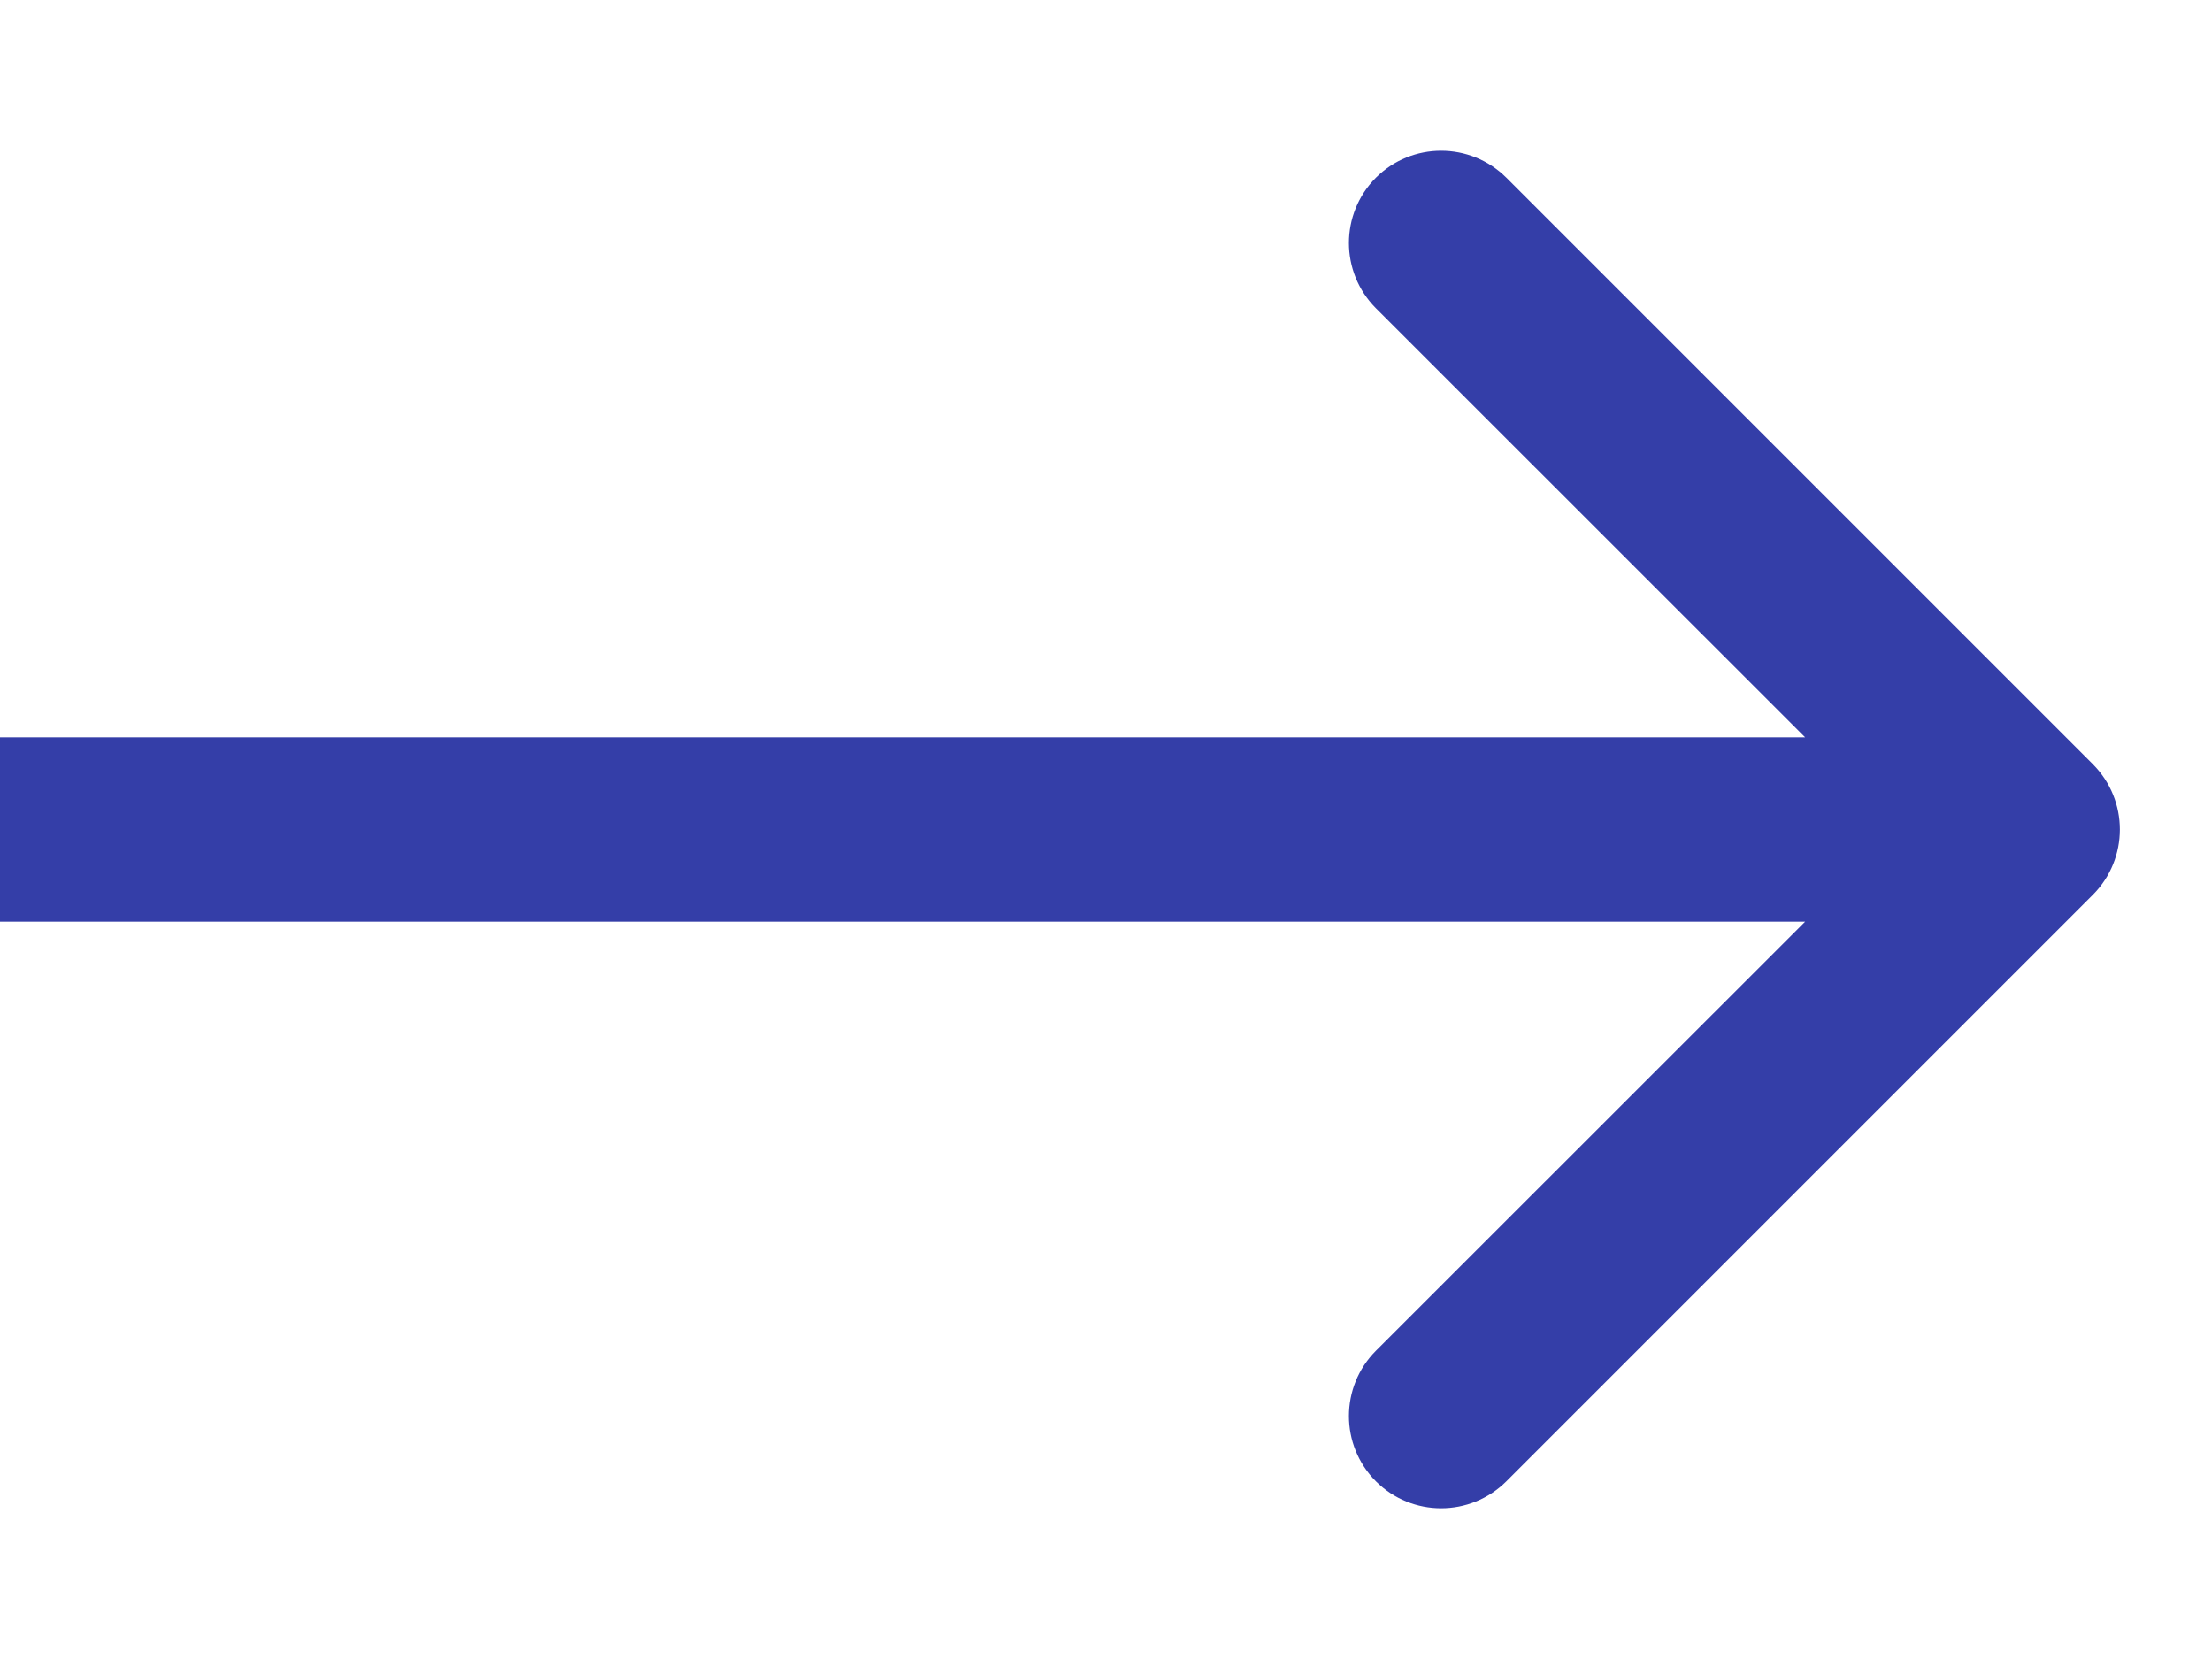 <svg width="12" height="9" viewBox="0 0 12 9" fill="none" xmlns="http://www.w3.org/2000/svg">
<path d="M11.354 4.146C11.549 4.342 11.549 4.658 11.354 4.854L8.172 8.036C7.976 8.231 7.66 8.231 7.464 8.036C7.269 7.84 7.269 7.524 7.464 7.328L10.293 4.5L7.464 1.672C7.269 1.476 7.269 1.16 7.464 0.964C7.66 0.769 7.976 0.769 8.172 0.964L11.354 4.146ZM11 5H0V4H11V5Z" fill="#343EA8"/>
</svg>
